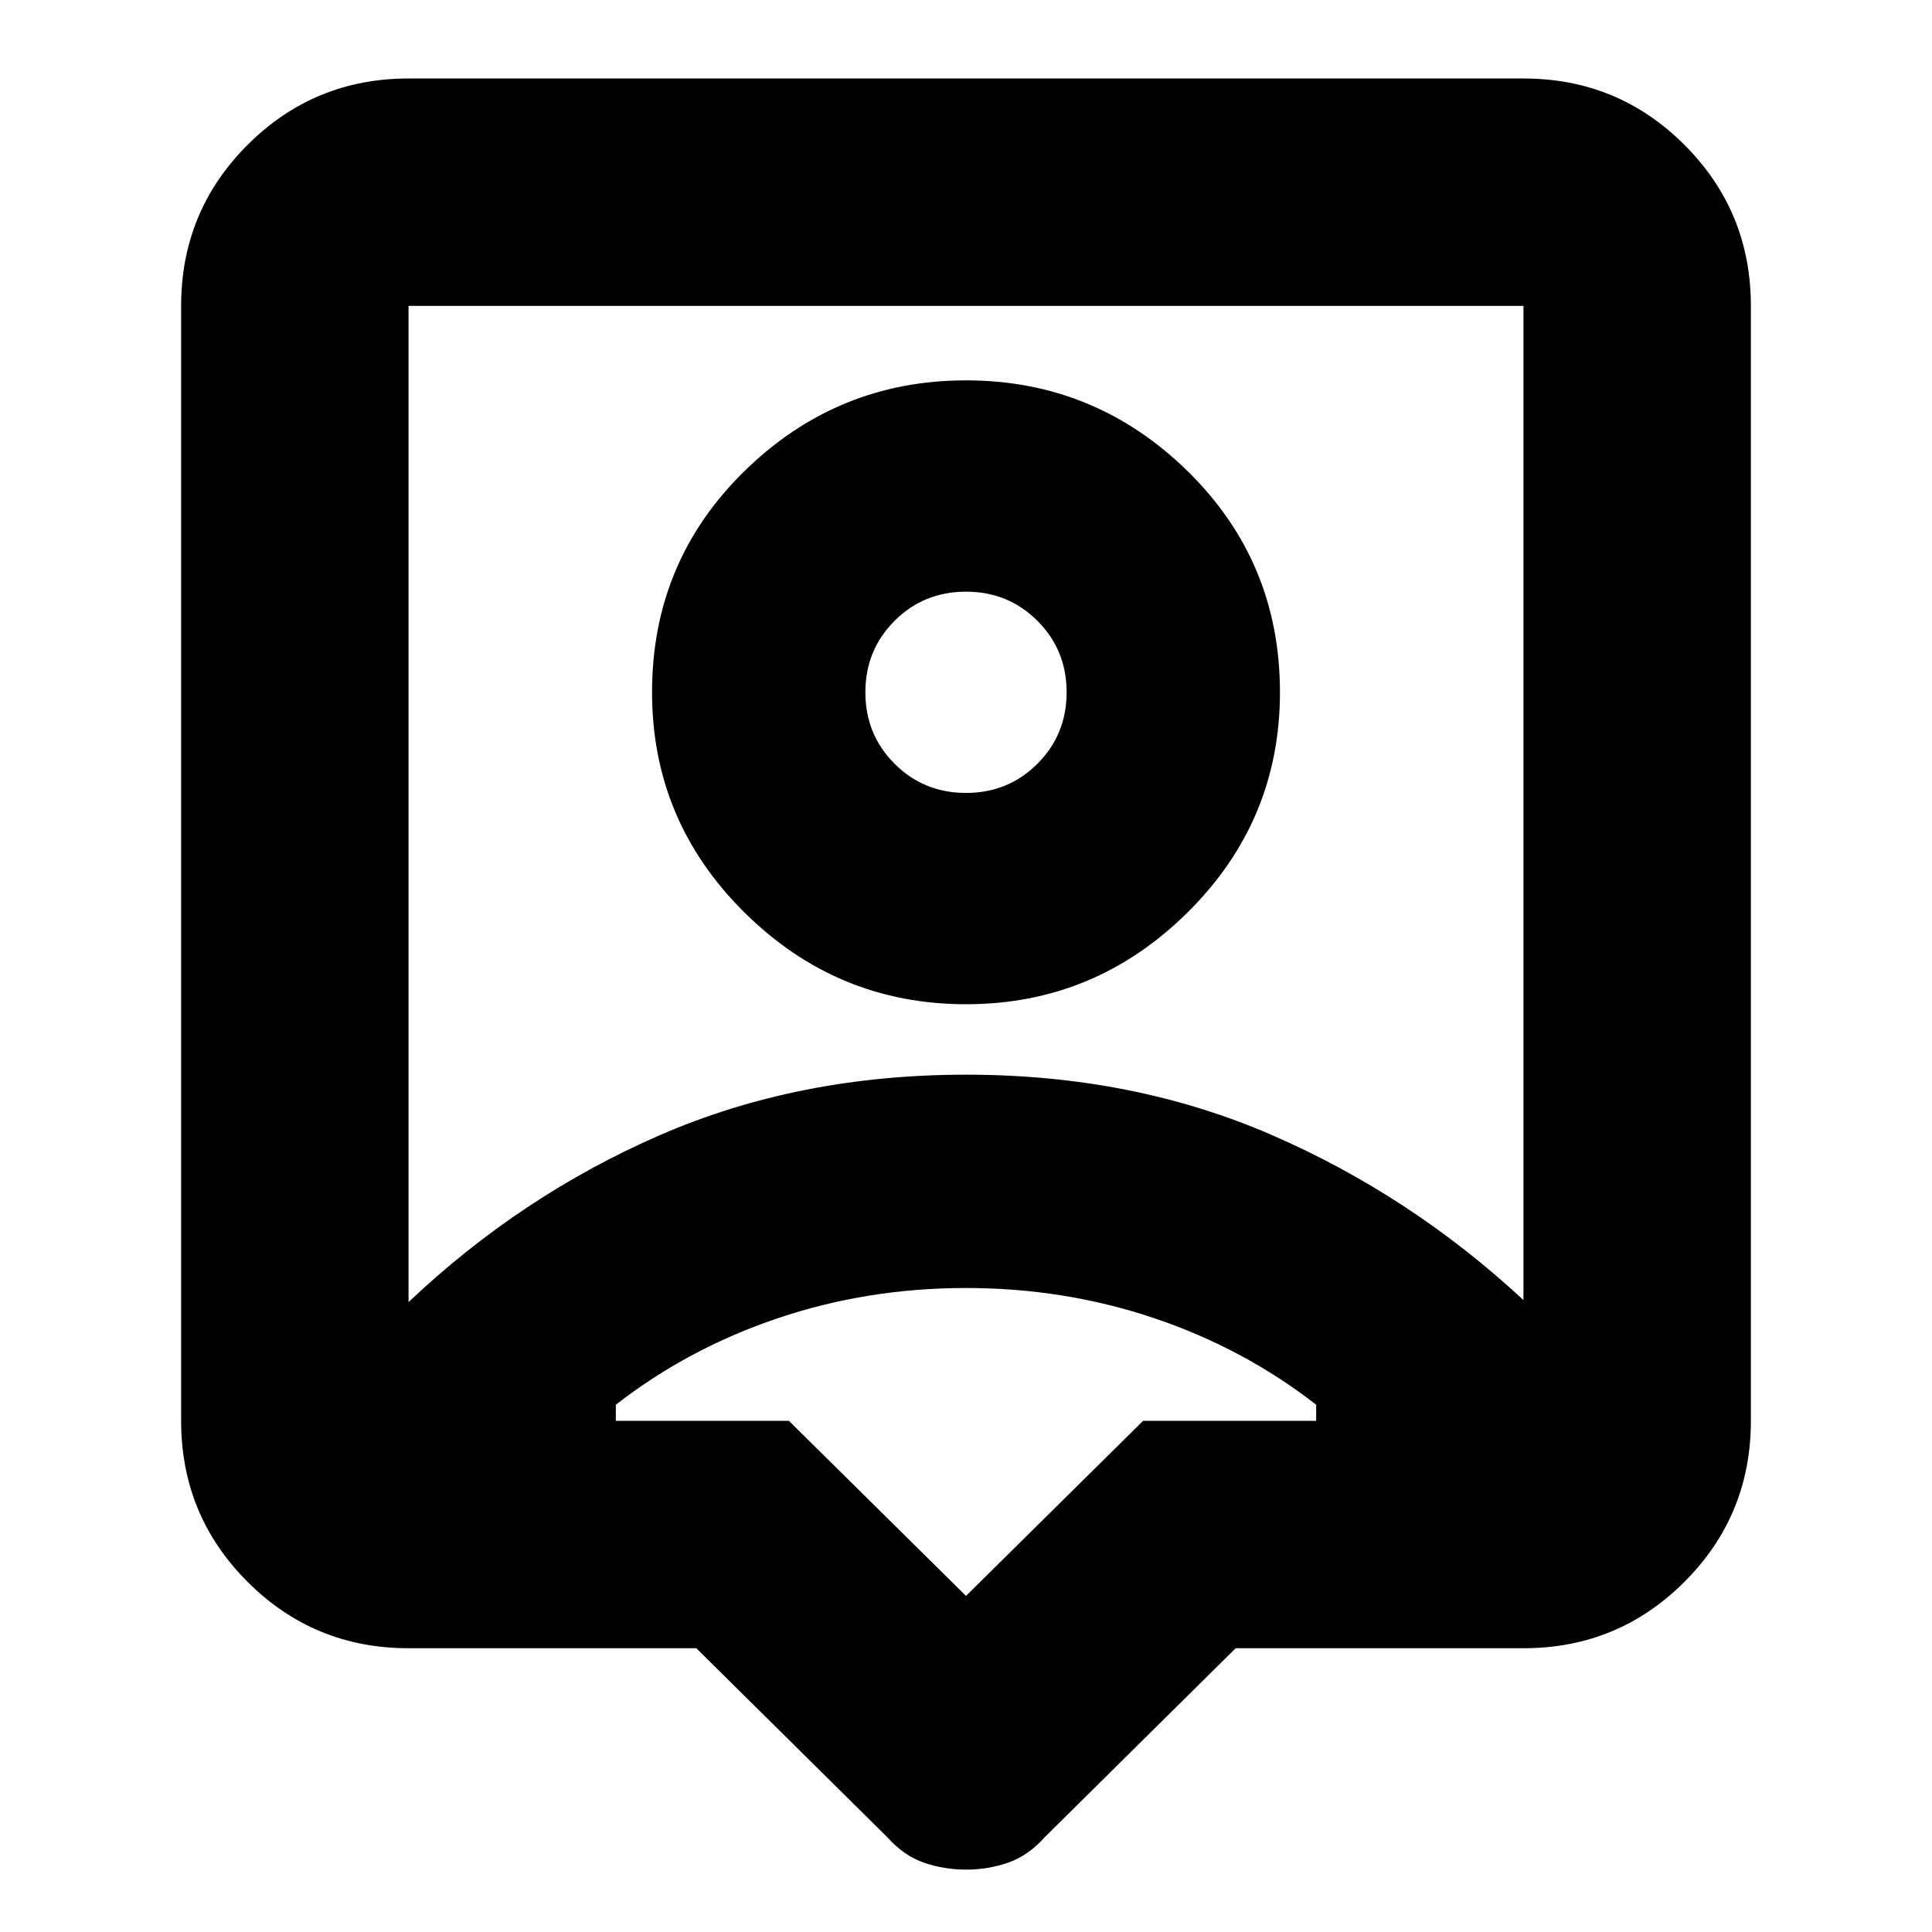 <svg xmlns="http://www.w3.org/2000/svg" height="24" width="24"><path d="M12 23.225Q11.725 23.225 11.475 23.138Q11.225 23.05 11.025 22.825L8.65 20.475H5.075Q3.9 20.475 3.075 19.65Q2.25 18.825 2.25 17.65V3.8Q2.25 2.625 3.075 1.8Q3.9 0.975 5.075 0.975H18.925Q20.1 0.975 20.925 1.8Q21.75 2.625 21.75 3.8V17.65Q21.75 18.825 20.925 19.65Q20.1 20.475 18.925 20.475H15.35L12.975 22.825Q12.775 23.05 12.525 23.138Q12.275 23.225 12 23.225ZM5.075 16.175Q6.475 14.85 8.2 14.1Q9.925 13.35 12 13.35Q14.075 13.35 15.8 14.1Q17.525 14.85 18.925 16.15V3.8Q18.925 3.8 18.925 3.8Q18.925 3.8 18.925 3.8H5.075Q5.075 3.8 5.075 3.8Q5.075 3.8 5.075 3.8ZM12 12.475Q13.6 12.475 14.75 11.337Q15.9 10.2 15.9 8.6Q15.9 6.975 14.75 5.85Q13.6 4.725 12 4.725Q10.4 4.725 9.25 5.85Q8.1 6.975 8.1 8.6Q8.1 10.2 9.25 11.337Q10.4 12.475 12 12.475ZM12 9.85Q11.475 9.85 11.113 9.488Q10.75 9.125 10.75 8.6Q10.75 8.075 11.113 7.712Q11.475 7.35 12 7.35Q12.525 7.35 12.887 7.712Q13.25 8.075 13.25 8.6Q13.25 9.125 12.887 9.488Q12.525 9.85 12 9.85ZM12 19.825 14.2 17.65H16.35Q16.35 17.6 16.35 17.562Q16.35 17.525 16.35 17.45Q15.45 16.75 14.338 16.375Q13.225 16 12 16Q10.775 16 9.663 16.375Q8.55 16.75 7.65 17.45Q7.65 17.525 7.65 17.562Q7.65 17.6 7.65 17.65H9.8ZM12 9.975Q12 9.975 12 9.975Q12 9.975 12 9.975Q12 9.975 12 9.975Q12 9.975 12 9.975Q12 9.975 12 9.975Q12 9.975 12 9.975Q12 9.975 12 9.975Q12 9.975 12 9.975Z"/></svg>